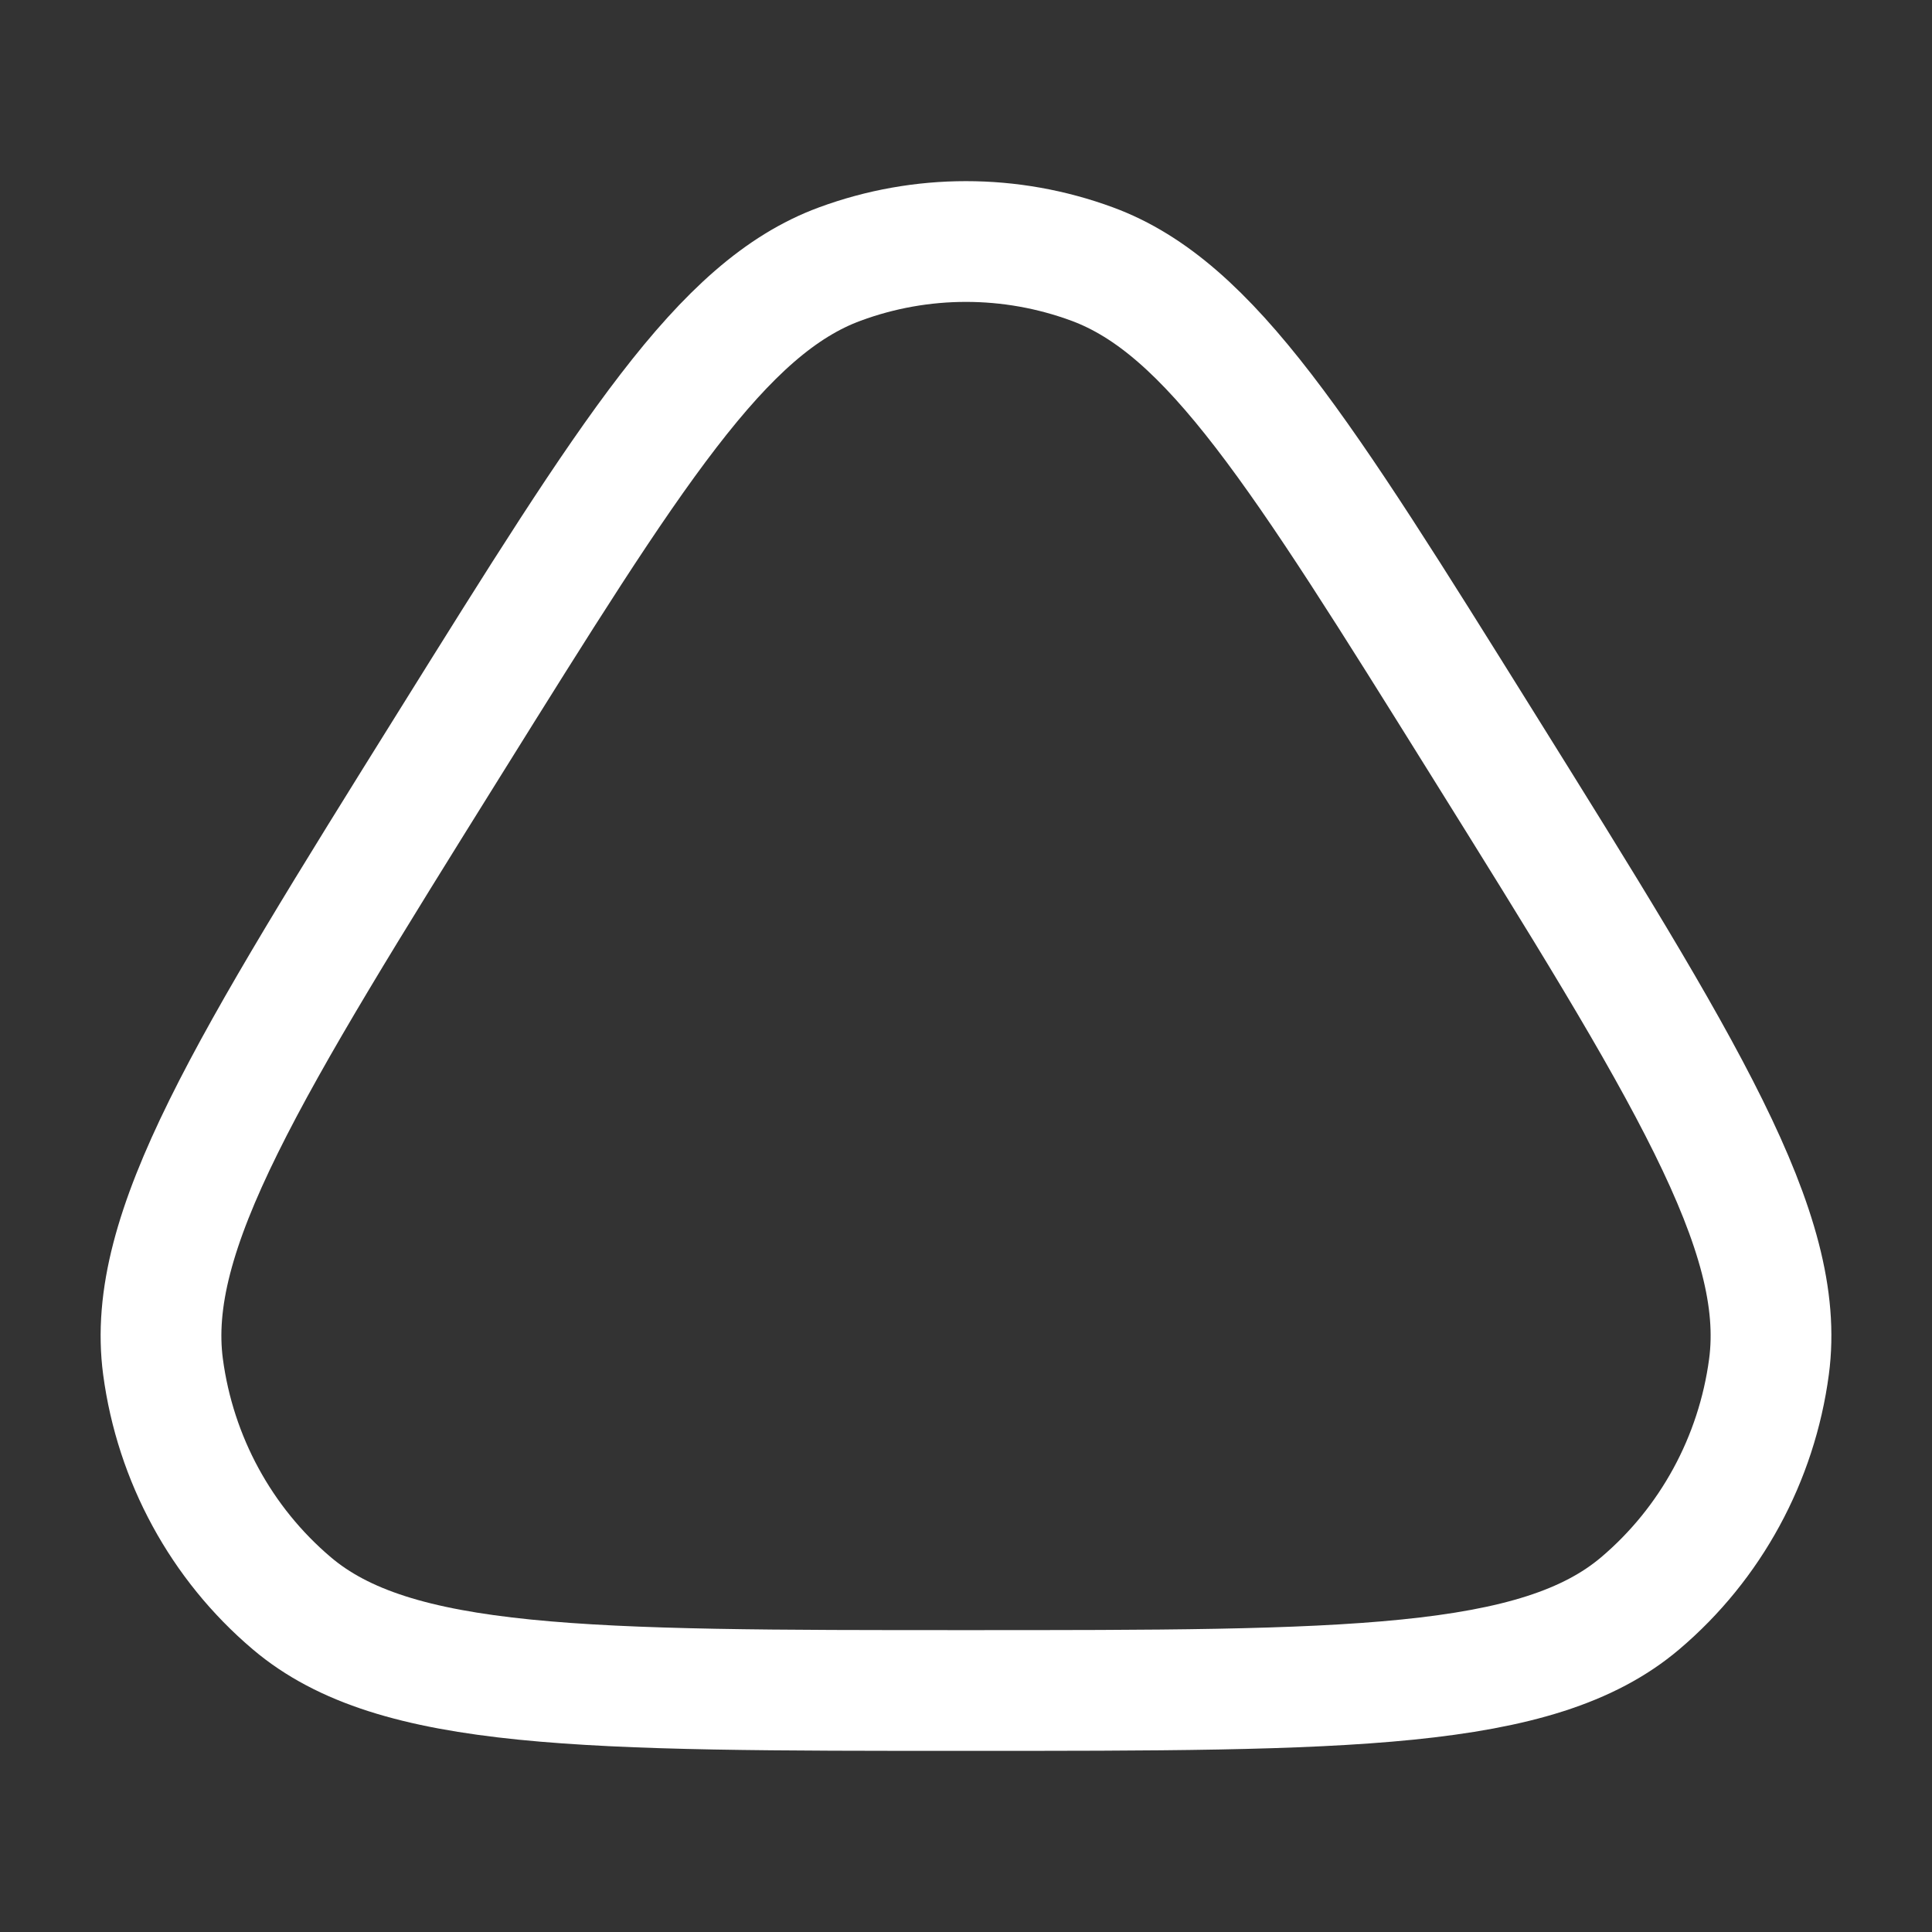 <svg xmlns="http://www.w3.org/2000/svg" viewBox="0 0 24 24" width="24" height="24" color="#ffffff" fill="none">
    <rect x="0" y="0" width="24" height="24" fill="#333333" stroke="none"/>
    <path d="M5.593 9.225C7.839 5.623 8.961 3.822 10.433 3.28C11.445 2.907 12.555 2.907 13.567 3.28C15.039 3.822 16.161 5.623 18.407 9.225C20.934 13.278 22.198 15.305 21.975 16.978C21.822 18.125 21.252 19.173 20.376 19.916C19.099 21 16.733 21 12 21C7.267 21 4.901 21 3.624 19.916C2.748 19.173 2.178 18.125 2.025 16.978C1.803 15.305 3.066 13.278 5.593 9.225Z" stroke="currentColor" stroke-width="1.5" stroke-linejoin="round" />
</svg>